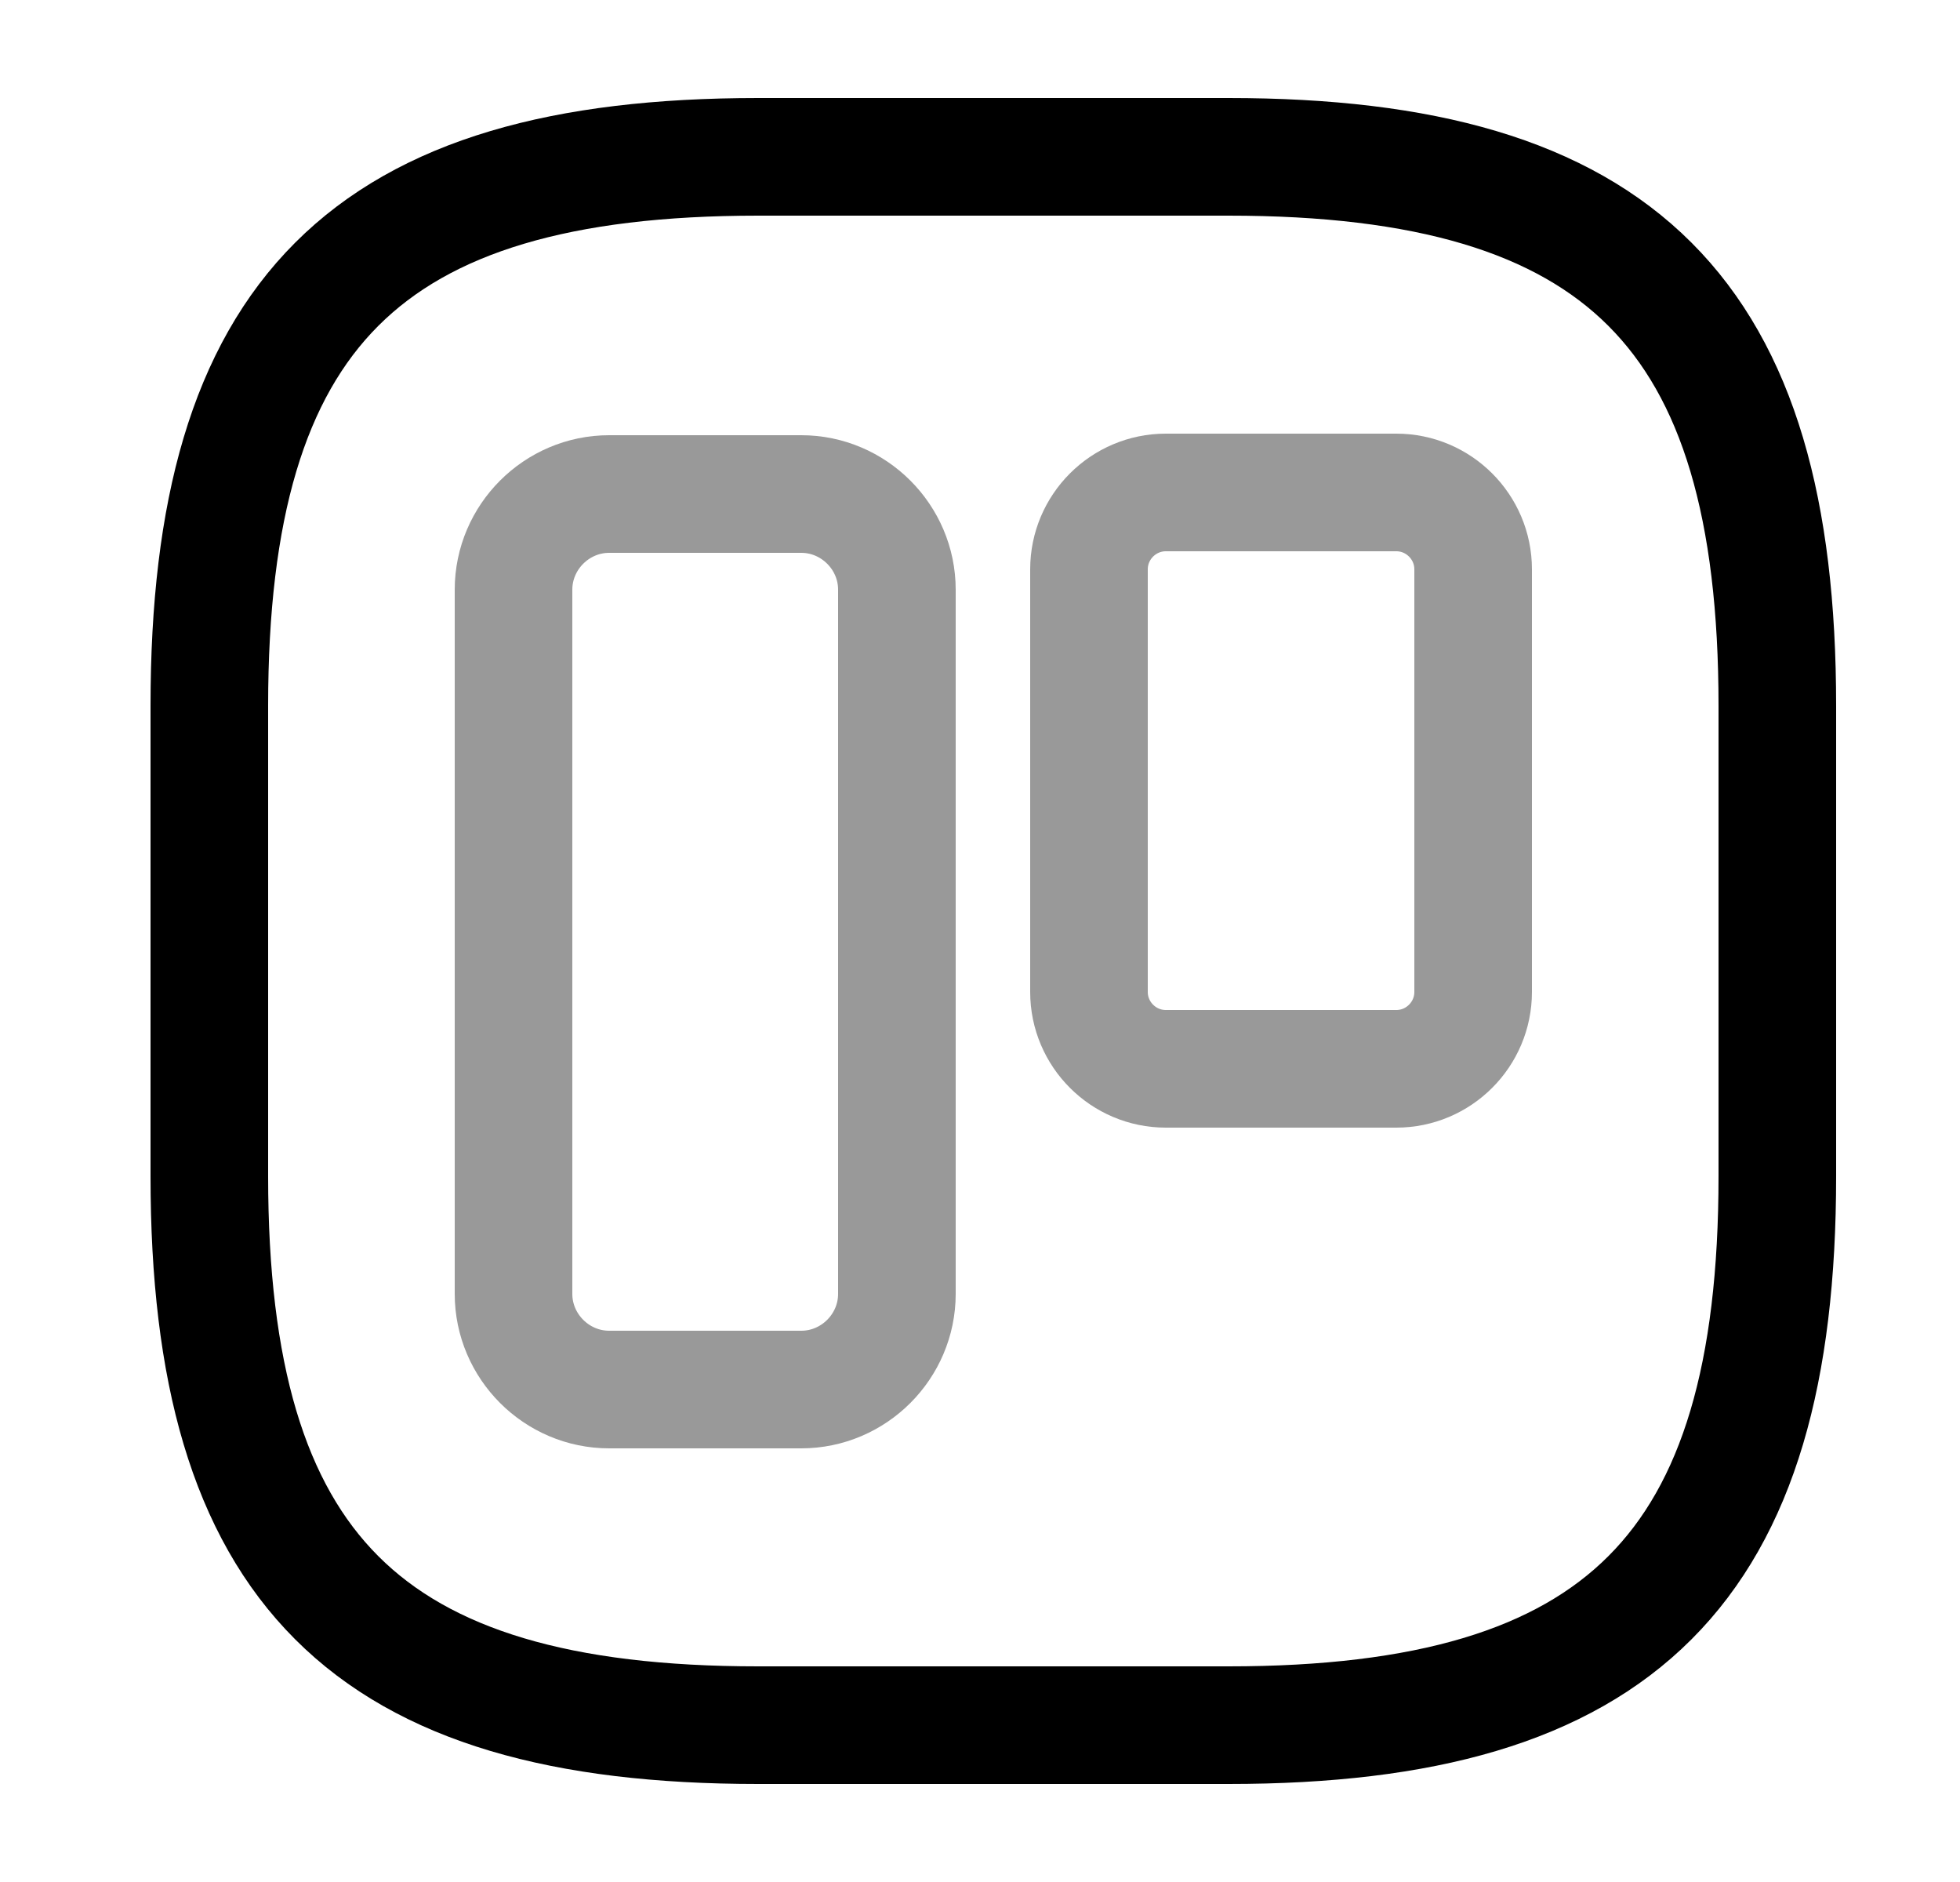 <svg width="25" height="24" viewBox="0 0 25 24" fill="none" xmlns="http://www.w3.org/2000/svg">
<path d="M15.67 22H9.67C4.67 22 2.67 20 2.67 15V9C2.67 4 4.67 2 9.67 2H15.67C20.67 2 22.67 4 22.67 9V15C22.67 20 20.67 22 15.67 22Z" stroke="black" stroke-width="1.5" stroke-linecap="round" stroke-linejoin="round"/>
<path opacity="0.4" d="M10.22 17.72H7.77C7.1 17.72 6.55 17.17 6.55 16.5V7.52C6.55 6.85 7.1 6.3 7.77 6.3H10.22C10.89 6.3 11.44 6.85 11.44 7.52V16.5C11.44 17.17 10.89 17.72 10.22 17.72Z" stroke="black" stroke-width="1.5" stroke-miterlimit="10"/>
<path opacity="0.4" d="M17.81 13.63H14.87C14.33 13.63 13.89 13.19 13.89 12.65V7.26C13.89 6.72 14.33 6.28 14.87 6.28H17.81C18.35 6.28 18.79 6.72 18.79 7.26V12.65C18.79 13.19 18.35 13.63 17.81 13.63Z" stroke="black" stroke-width="1.5" stroke-miterlimit="10"/>
</svg>
